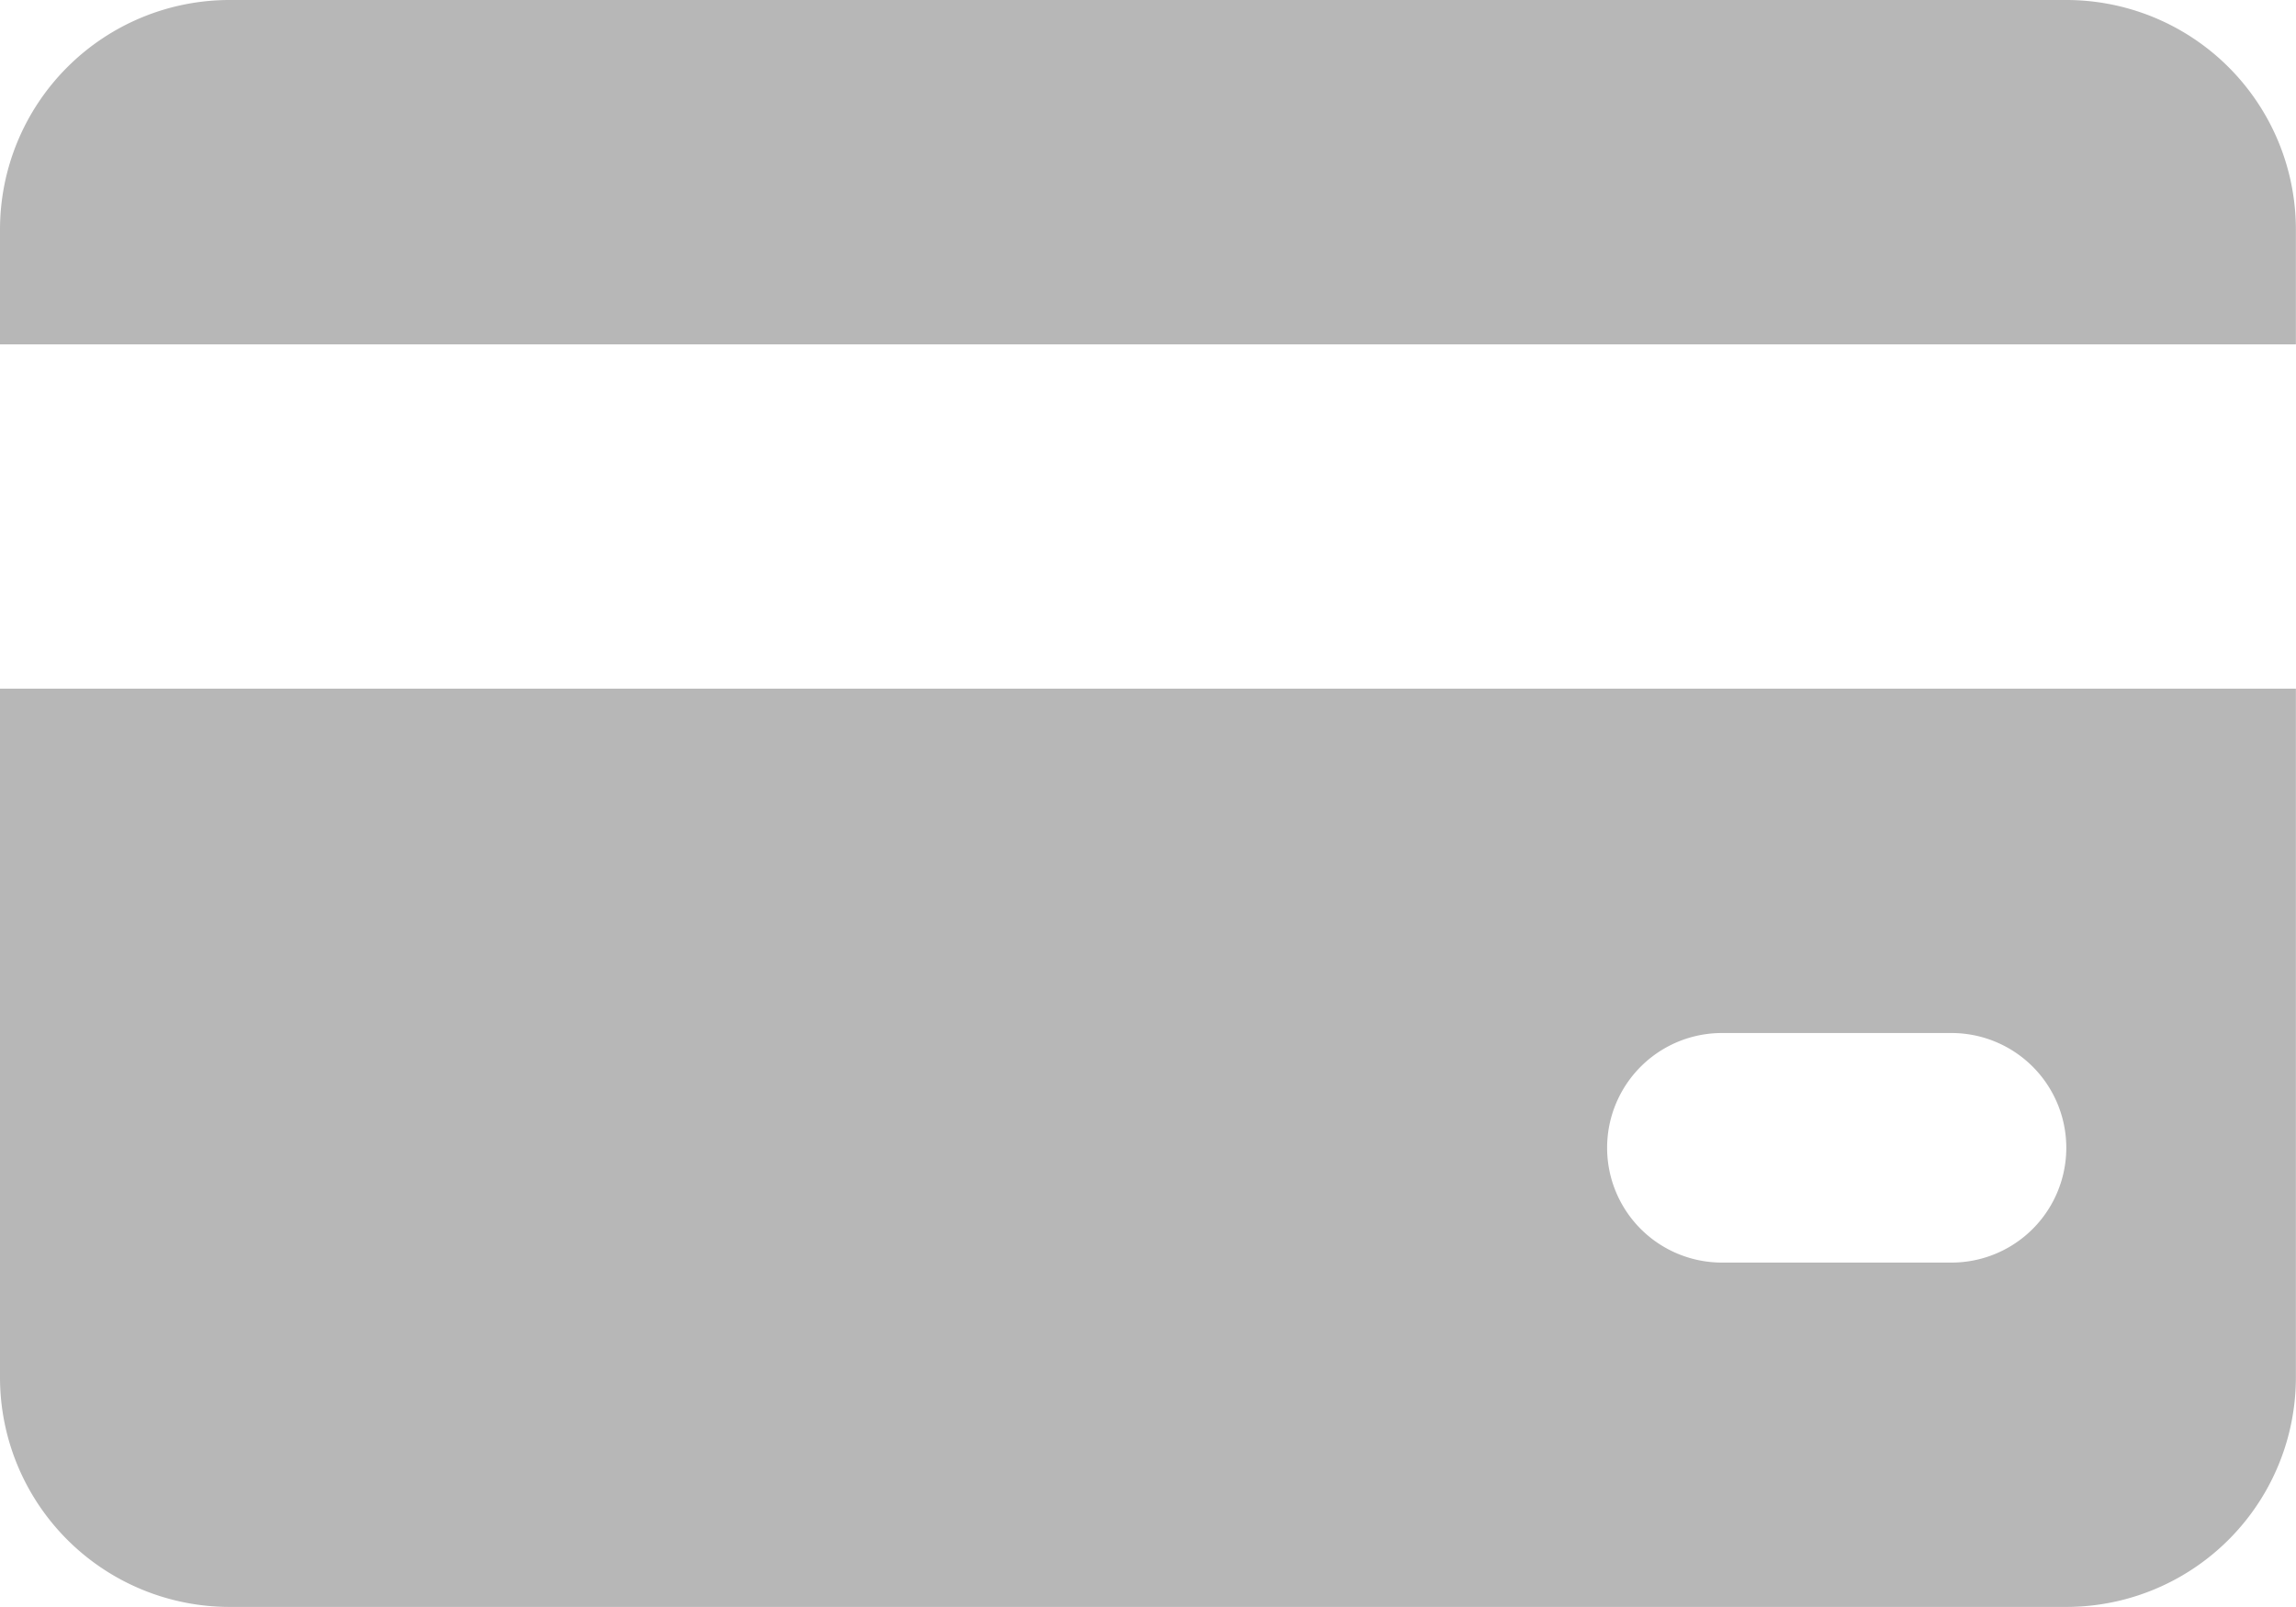 <svg xmlns="http://www.w3.org/2000/svg" width="20.001" height="14" viewBox="0 0 20.001 14">
  <path id="Combined_Shape" data-name="Combined Shape" d="M18,14H2a2,2,0,0,1-2-2V6H20v6A2,2,0,0,1,18,14ZM15,9a1,1,0,0,0,0,2h2a1,1,0,1,0,0-2Zm5-6H0V2A2,2,0,0,1,2,0H18a2,2,0,0,1,2,2V3Z" fill="#b7b7b7"/>
</svg>
